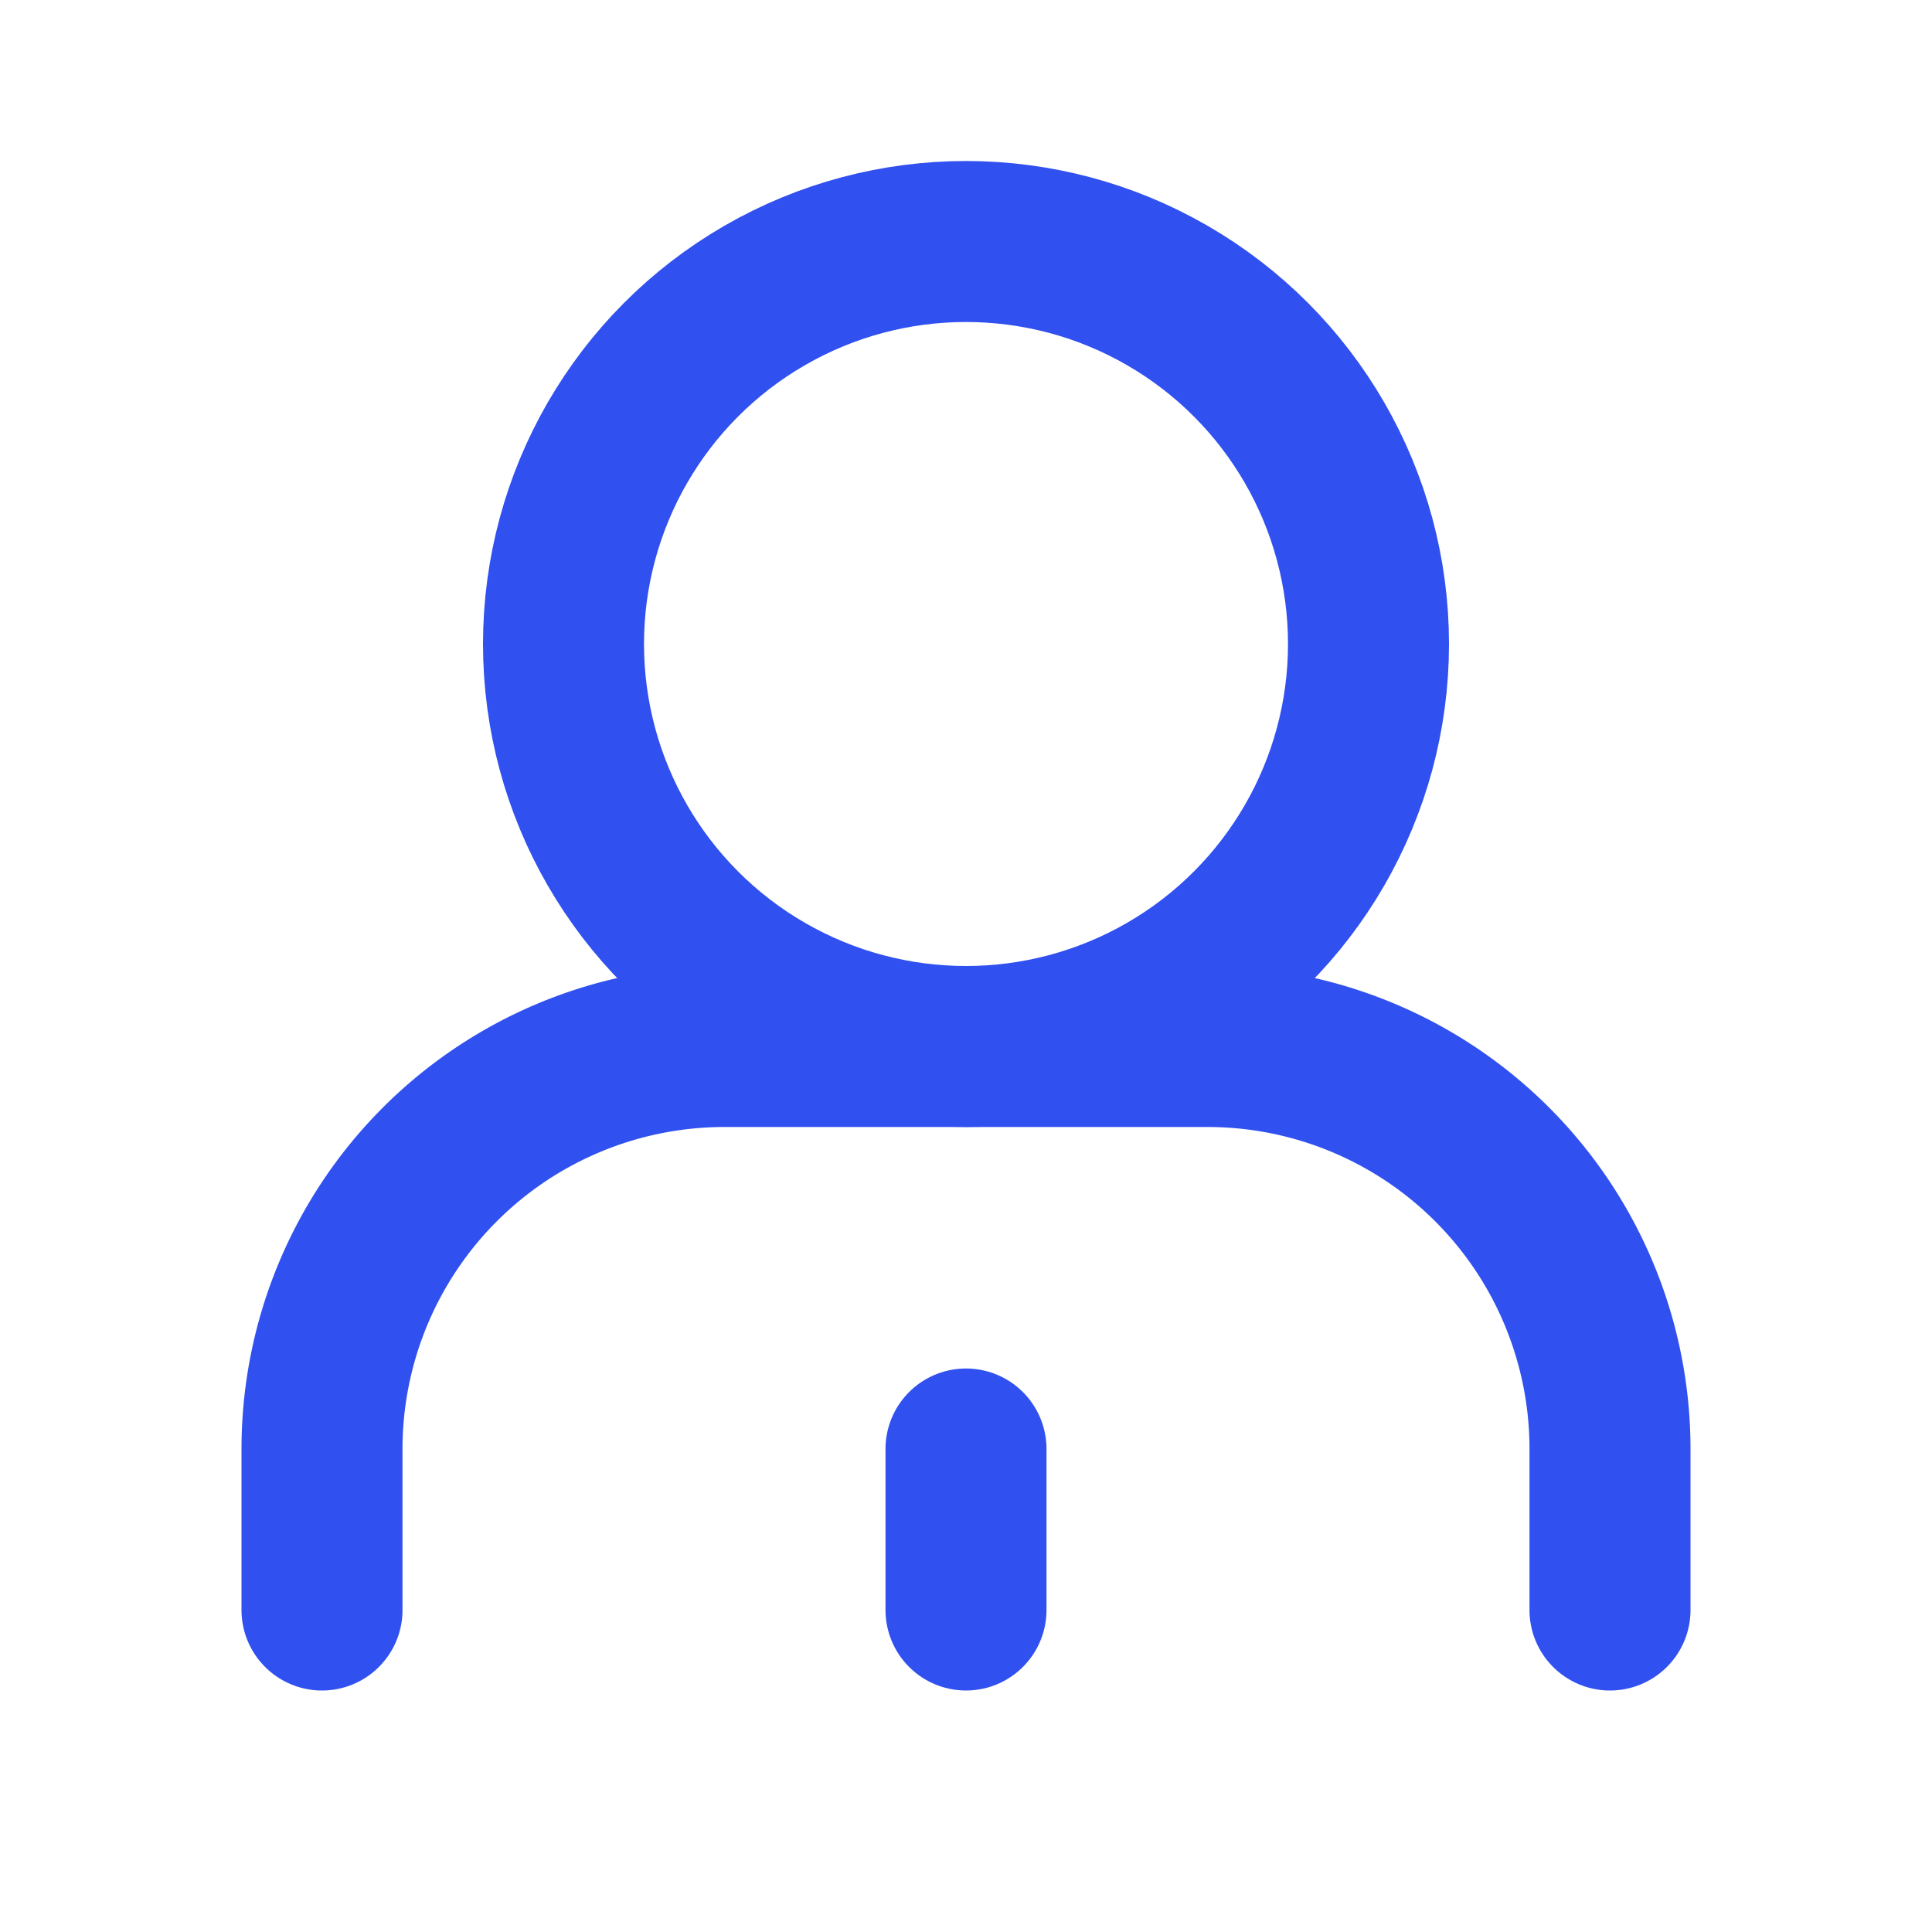 <svg xmlns="http://www.w3.org/2000/svg" width="100" height="100" viewBox="0 0 24 24" fill="none" stroke="#3050F0" stroke-width="2" stroke-linecap="round" stroke-linejoin="round">
  <circle cx="12" cy="8" r="5"></circle>
  <path d="M12 20v-2"></path>
  <path d="M20 20v-2a5 5 0 0 0-5-5h-6a5 5 0 0 0-5 5v2"></path>
</svg> 